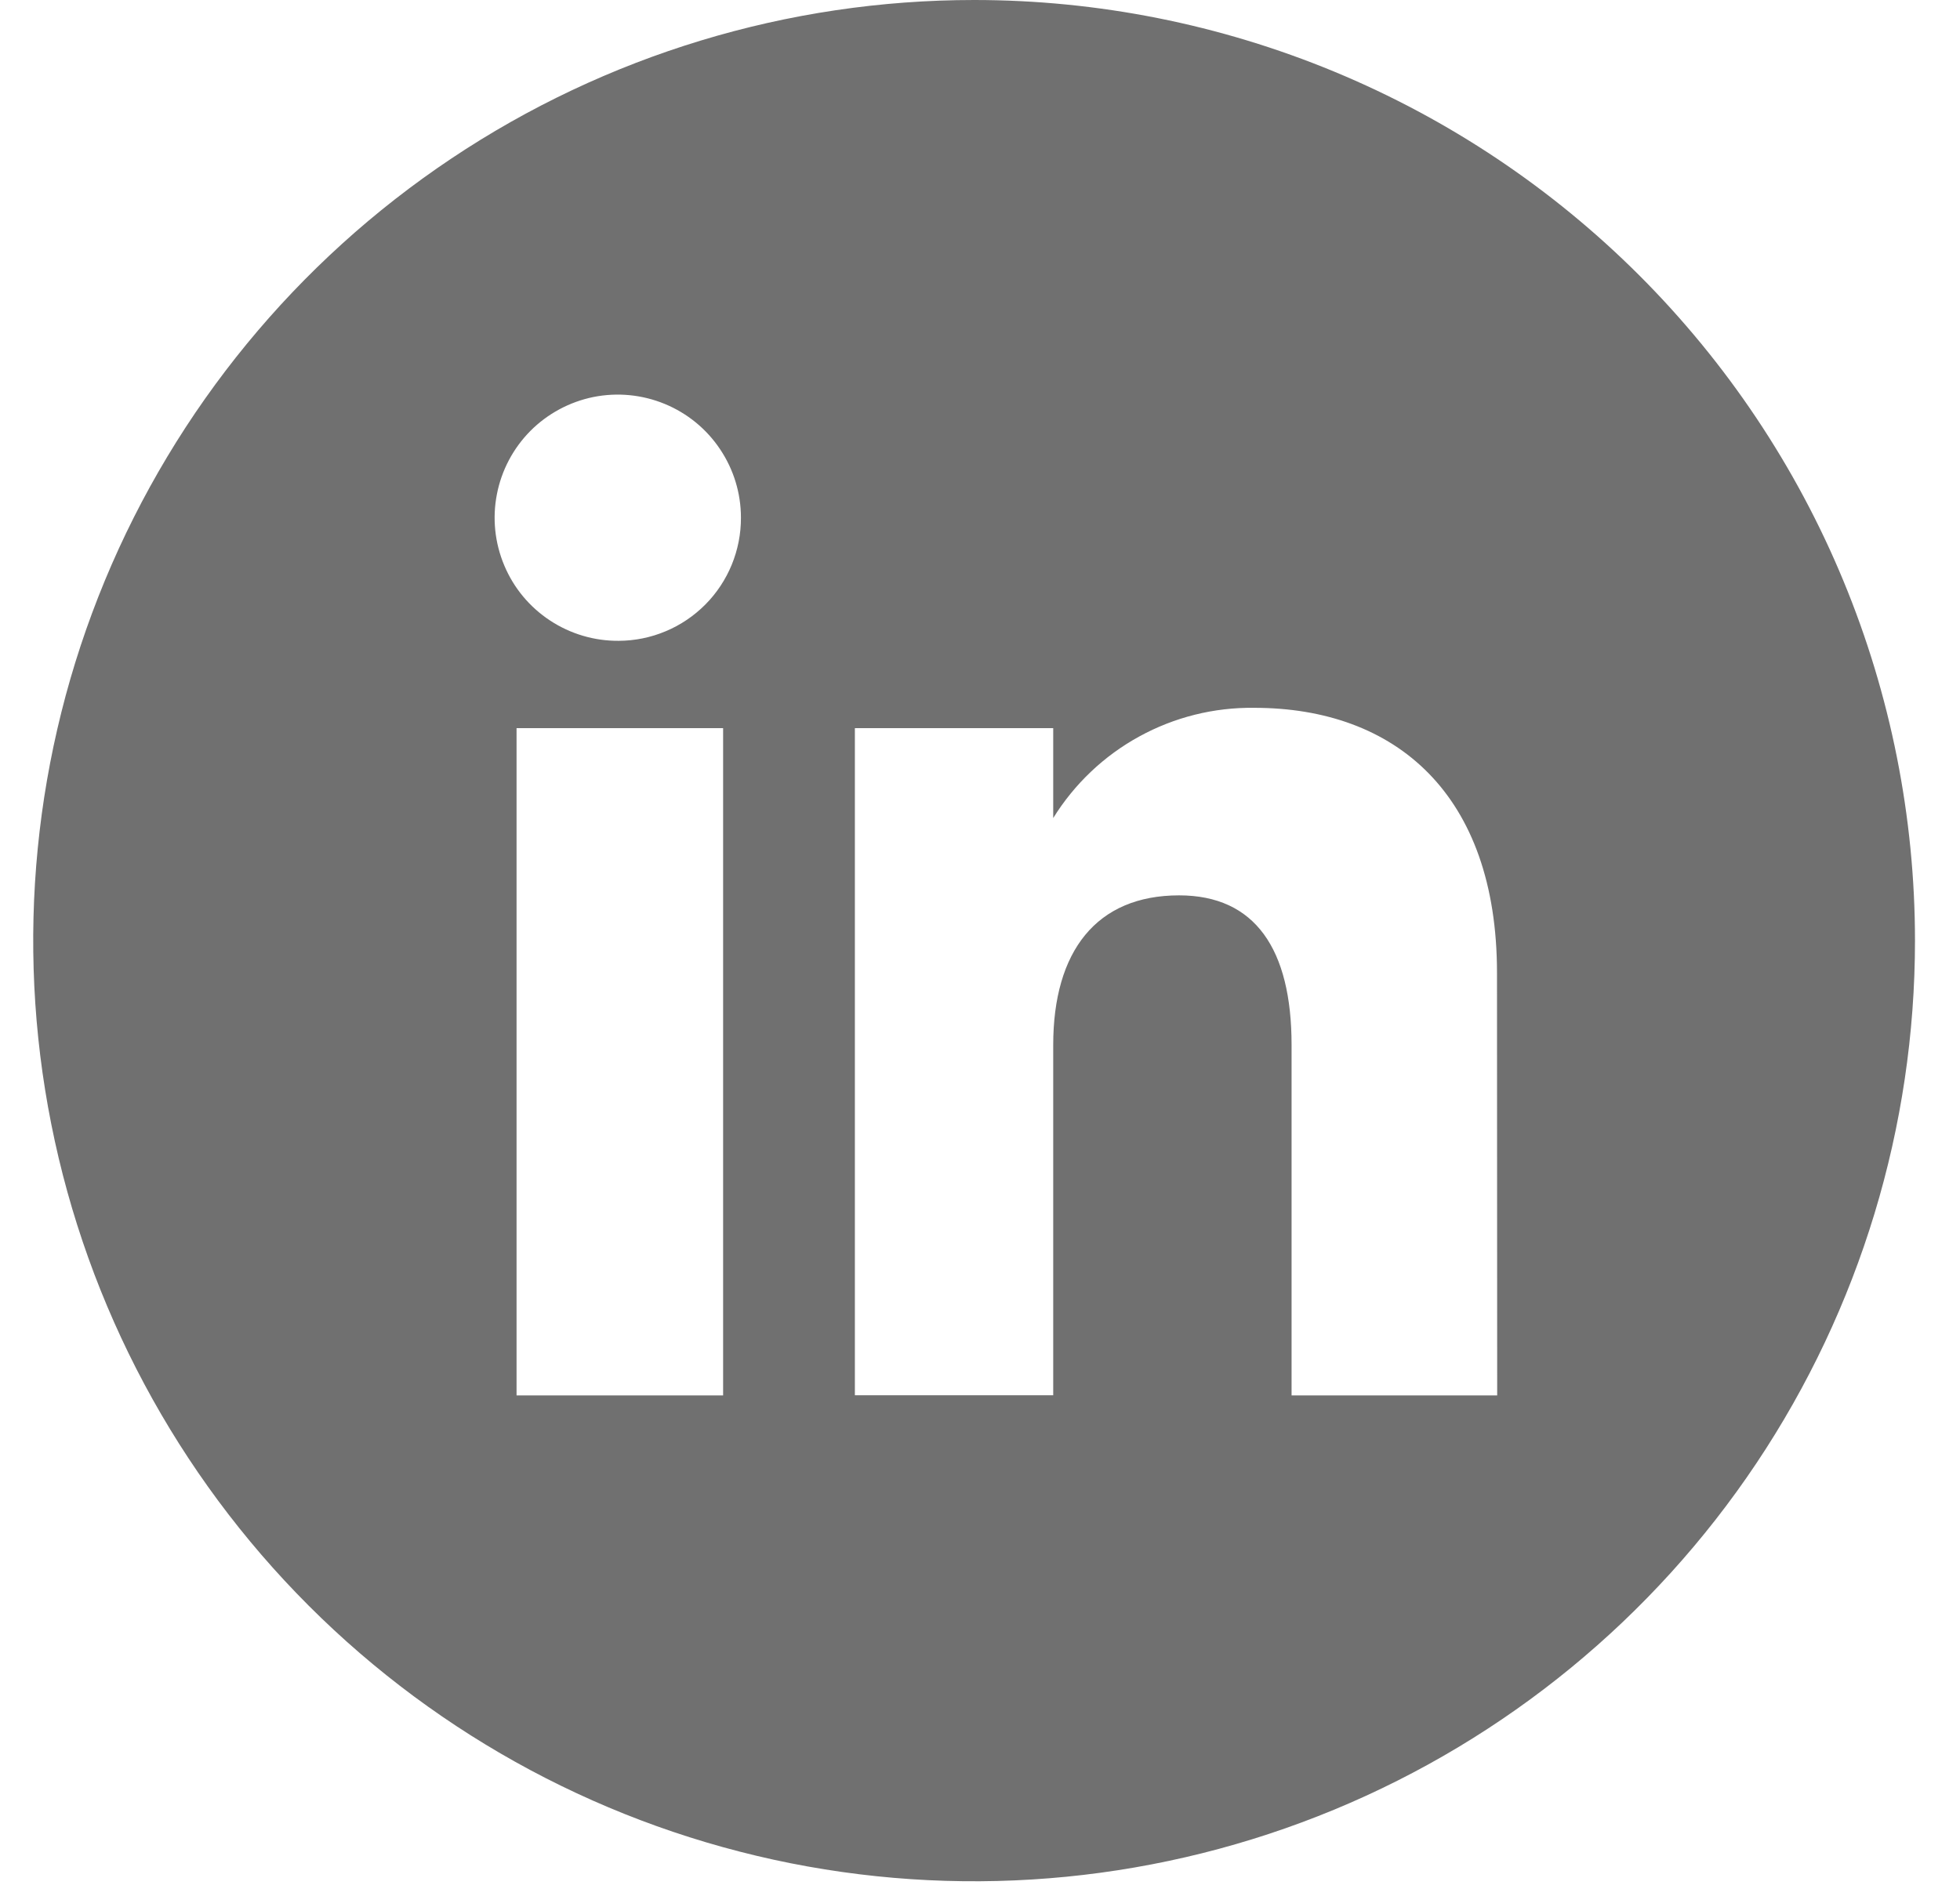 <svg width="31" height="30" viewBox="0 0 31 30" fill="none" xmlns="http://www.w3.org/2000/svg">
<path d="M15.407 0C12.463 4.5299e-09 9.586 0.873 7.139 2.508C4.692 4.143 2.785 6.467 1.658 9.186C0.532 11.905 0.237 14.898 0.811 17.784C1.385 20.671 2.803 23.323 4.884 25.404C6.965 27.485 9.616 28.902 12.503 29.477C15.39 30.051 18.382 29.756 21.101 28.63C23.82 27.504 26.144 25.597 27.78 23.149C29.415 20.702 30.288 17.825 30.288 14.882C30.288 12.928 29.903 10.993 29.155 9.187C28.408 7.381 27.311 5.741 25.93 4.359C24.548 2.977 22.907 1.881 21.102 1.133C19.296 0.385 17.361 -3.00788e-09 15.407 0ZM11.437 22.076H8.17V11.52H11.437V22.076ZM9.786 10.138C9.4 10.141 9.022 10.029 8.7 9.817C8.377 9.605 8.125 9.302 7.976 8.946C7.826 8.59 7.785 8.198 7.859 7.82C7.932 7.441 8.117 7.092 8.388 6.818C8.66 6.545 9.007 6.358 9.385 6.281C9.764 6.205 10.156 6.243 10.513 6.39C10.87 6.537 11.175 6.786 11.389 7.107C11.604 7.427 11.719 7.804 11.719 8.19C11.72 8.445 11.67 8.698 11.574 8.933C11.477 9.169 11.335 9.384 11.156 9.564C10.976 9.745 10.763 9.889 10.528 9.987C10.293 10.086 10.041 10.137 9.786 10.138ZM23.68 22.076H20.428V16.533C20.428 15.013 19.85 14.165 18.649 14.165C17.341 14.165 16.658 15.049 16.658 16.533V22.074H13.521V11.52H16.658V12.942C16.993 12.402 17.461 11.957 18.018 11.652C18.575 11.346 19.201 11.19 19.836 11.198C22.075 11.198 23.677 12.565 23.677 15.392L23.68 22.076Z" fill="#707070"/>
</svg>
